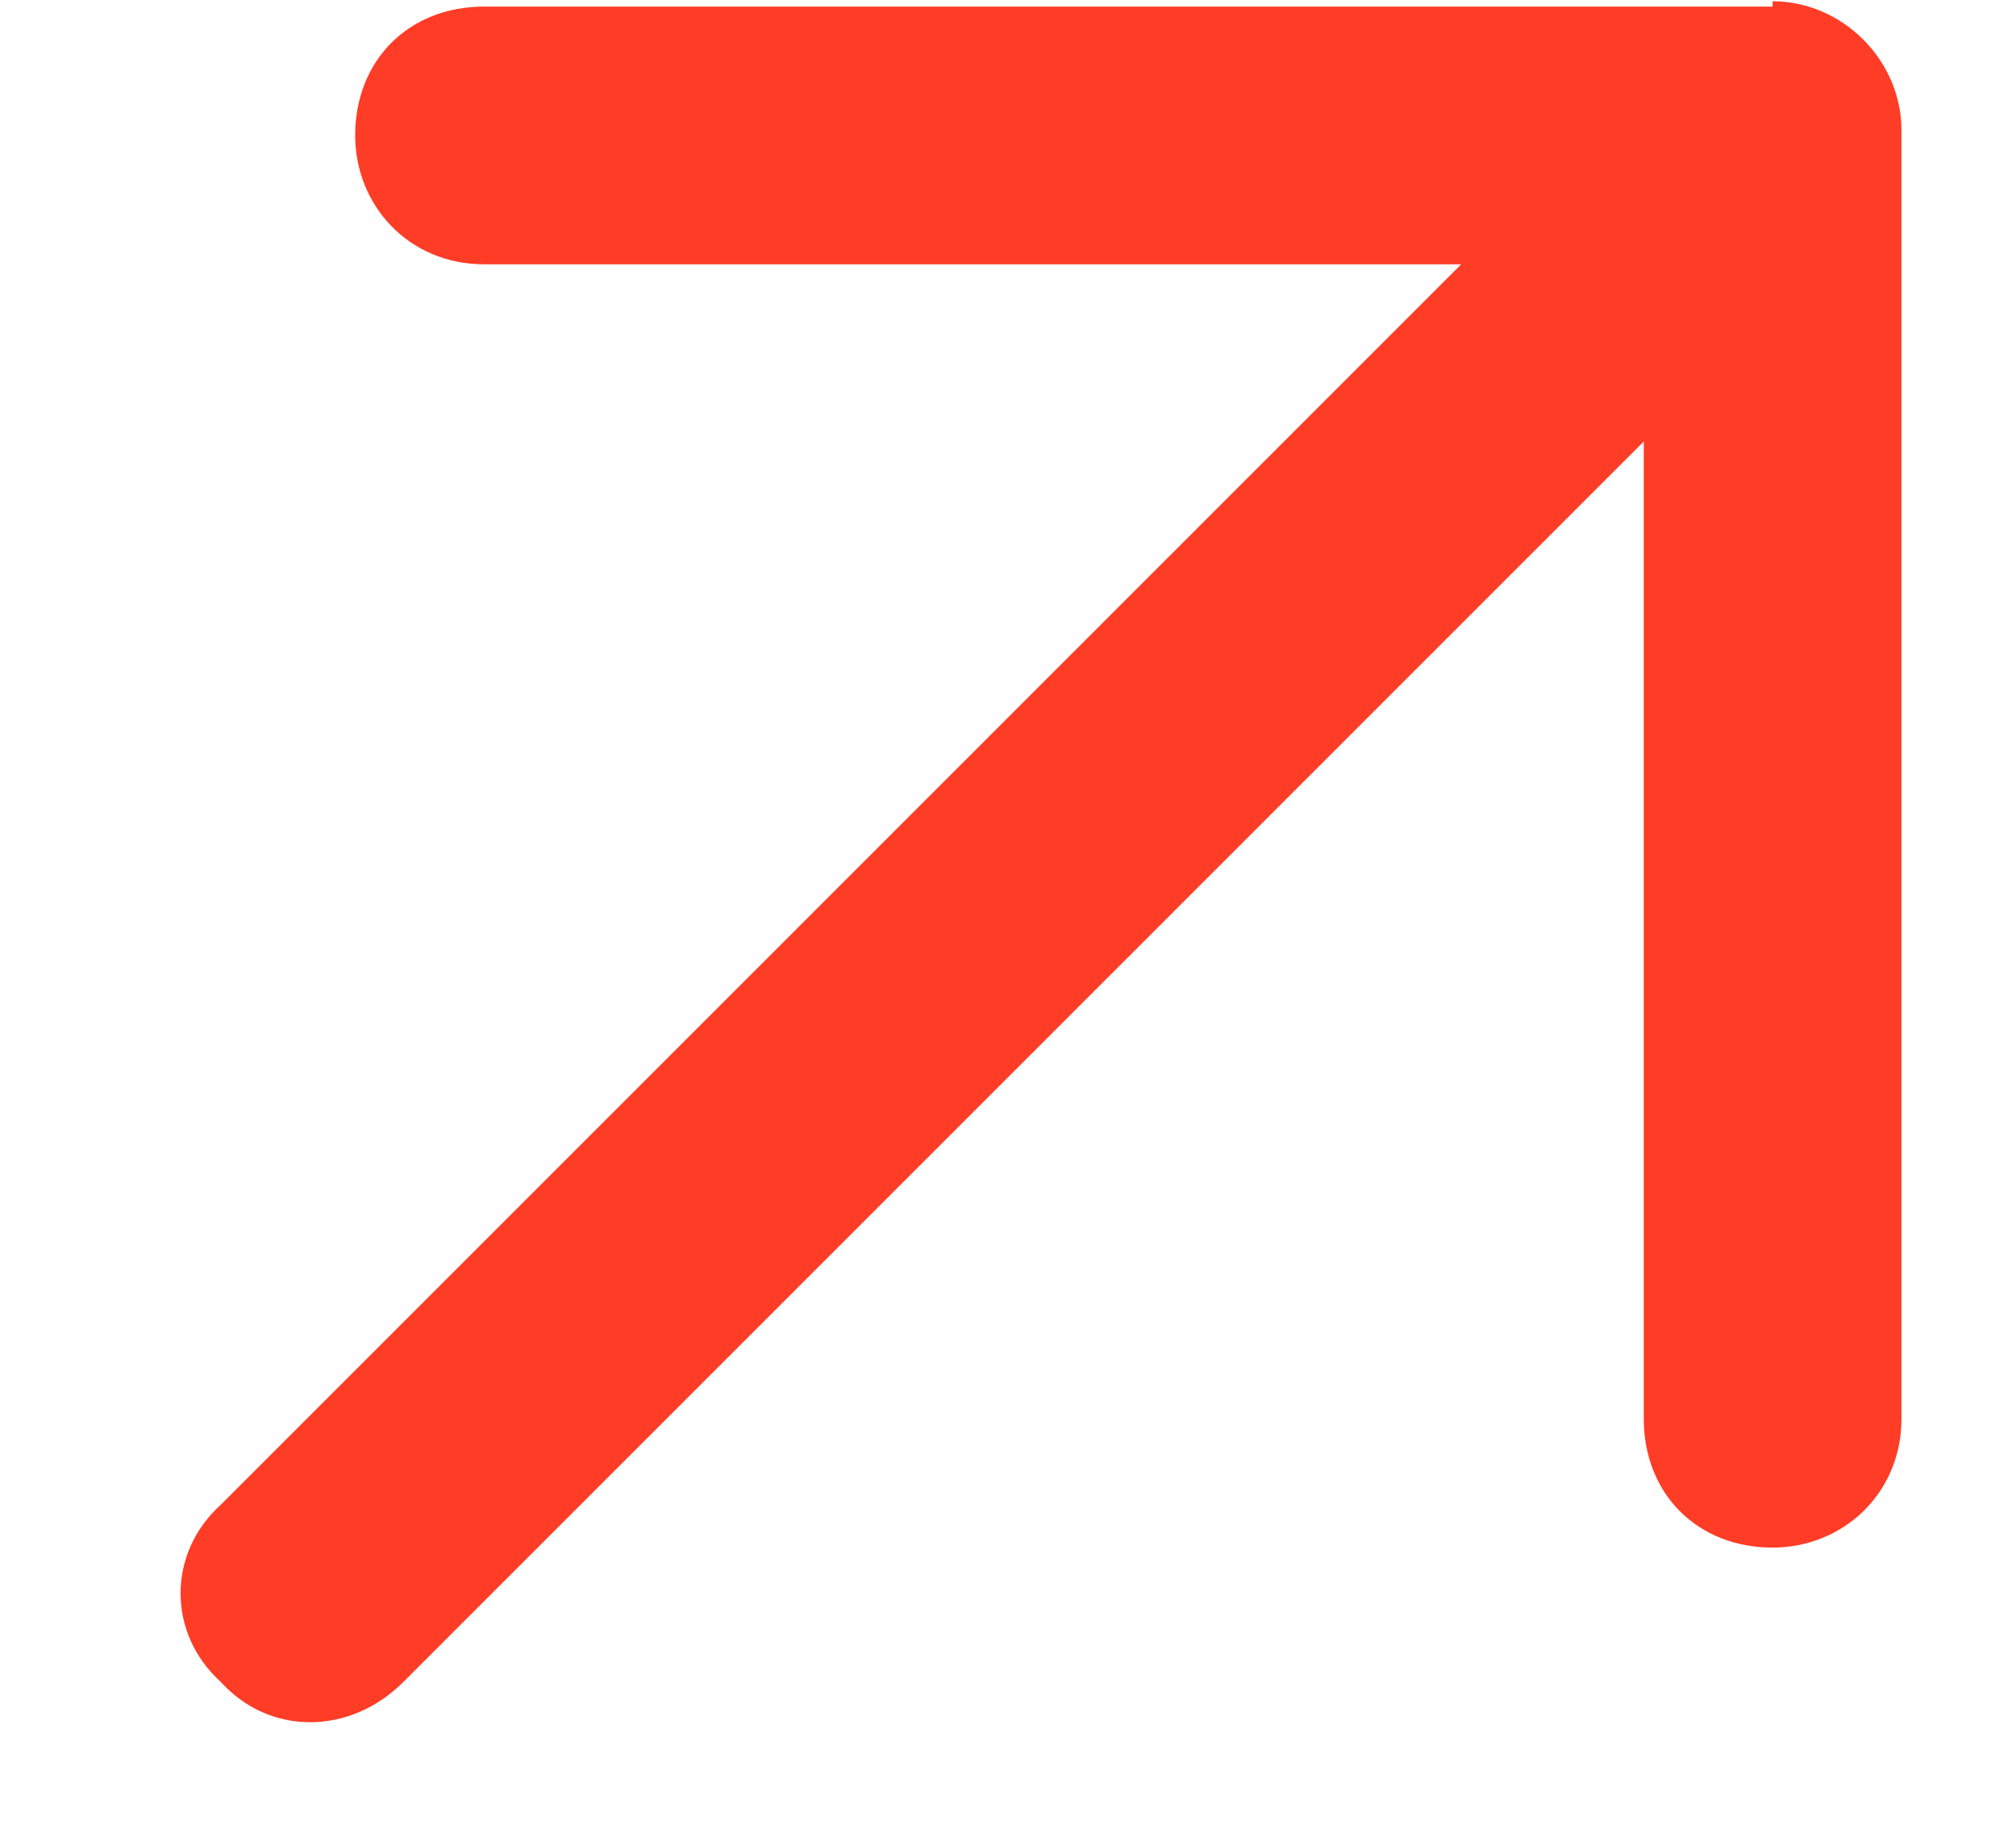 
<svg width="11" height="10" viewBox="0 0 11 10" fill="#FF3C26" xmlns="http://www.w3.org/2000/svg">
<path d="M9.672 0.007C10.053 0.007 10.375 0.329 10.375 0.71V7.741C10.375 8.151 10.053 8.444 9.672 8.444C9.262 8.444 8.969 8.151 8.969 7.741V2.409L2.201 9.177C1.908 9.47 1.469 9.47 1.205 9.177C0.912 8.913 0.912 8.474 1.205 8.21L7.973 1.442H2.641C2.23 1.442 1.938 1.12 1.938 0.739C1.938 0.329 2.23 0.036 2.641 0.036H9.672V0.007Z" fill="#FF3C26"/>
</svg>
